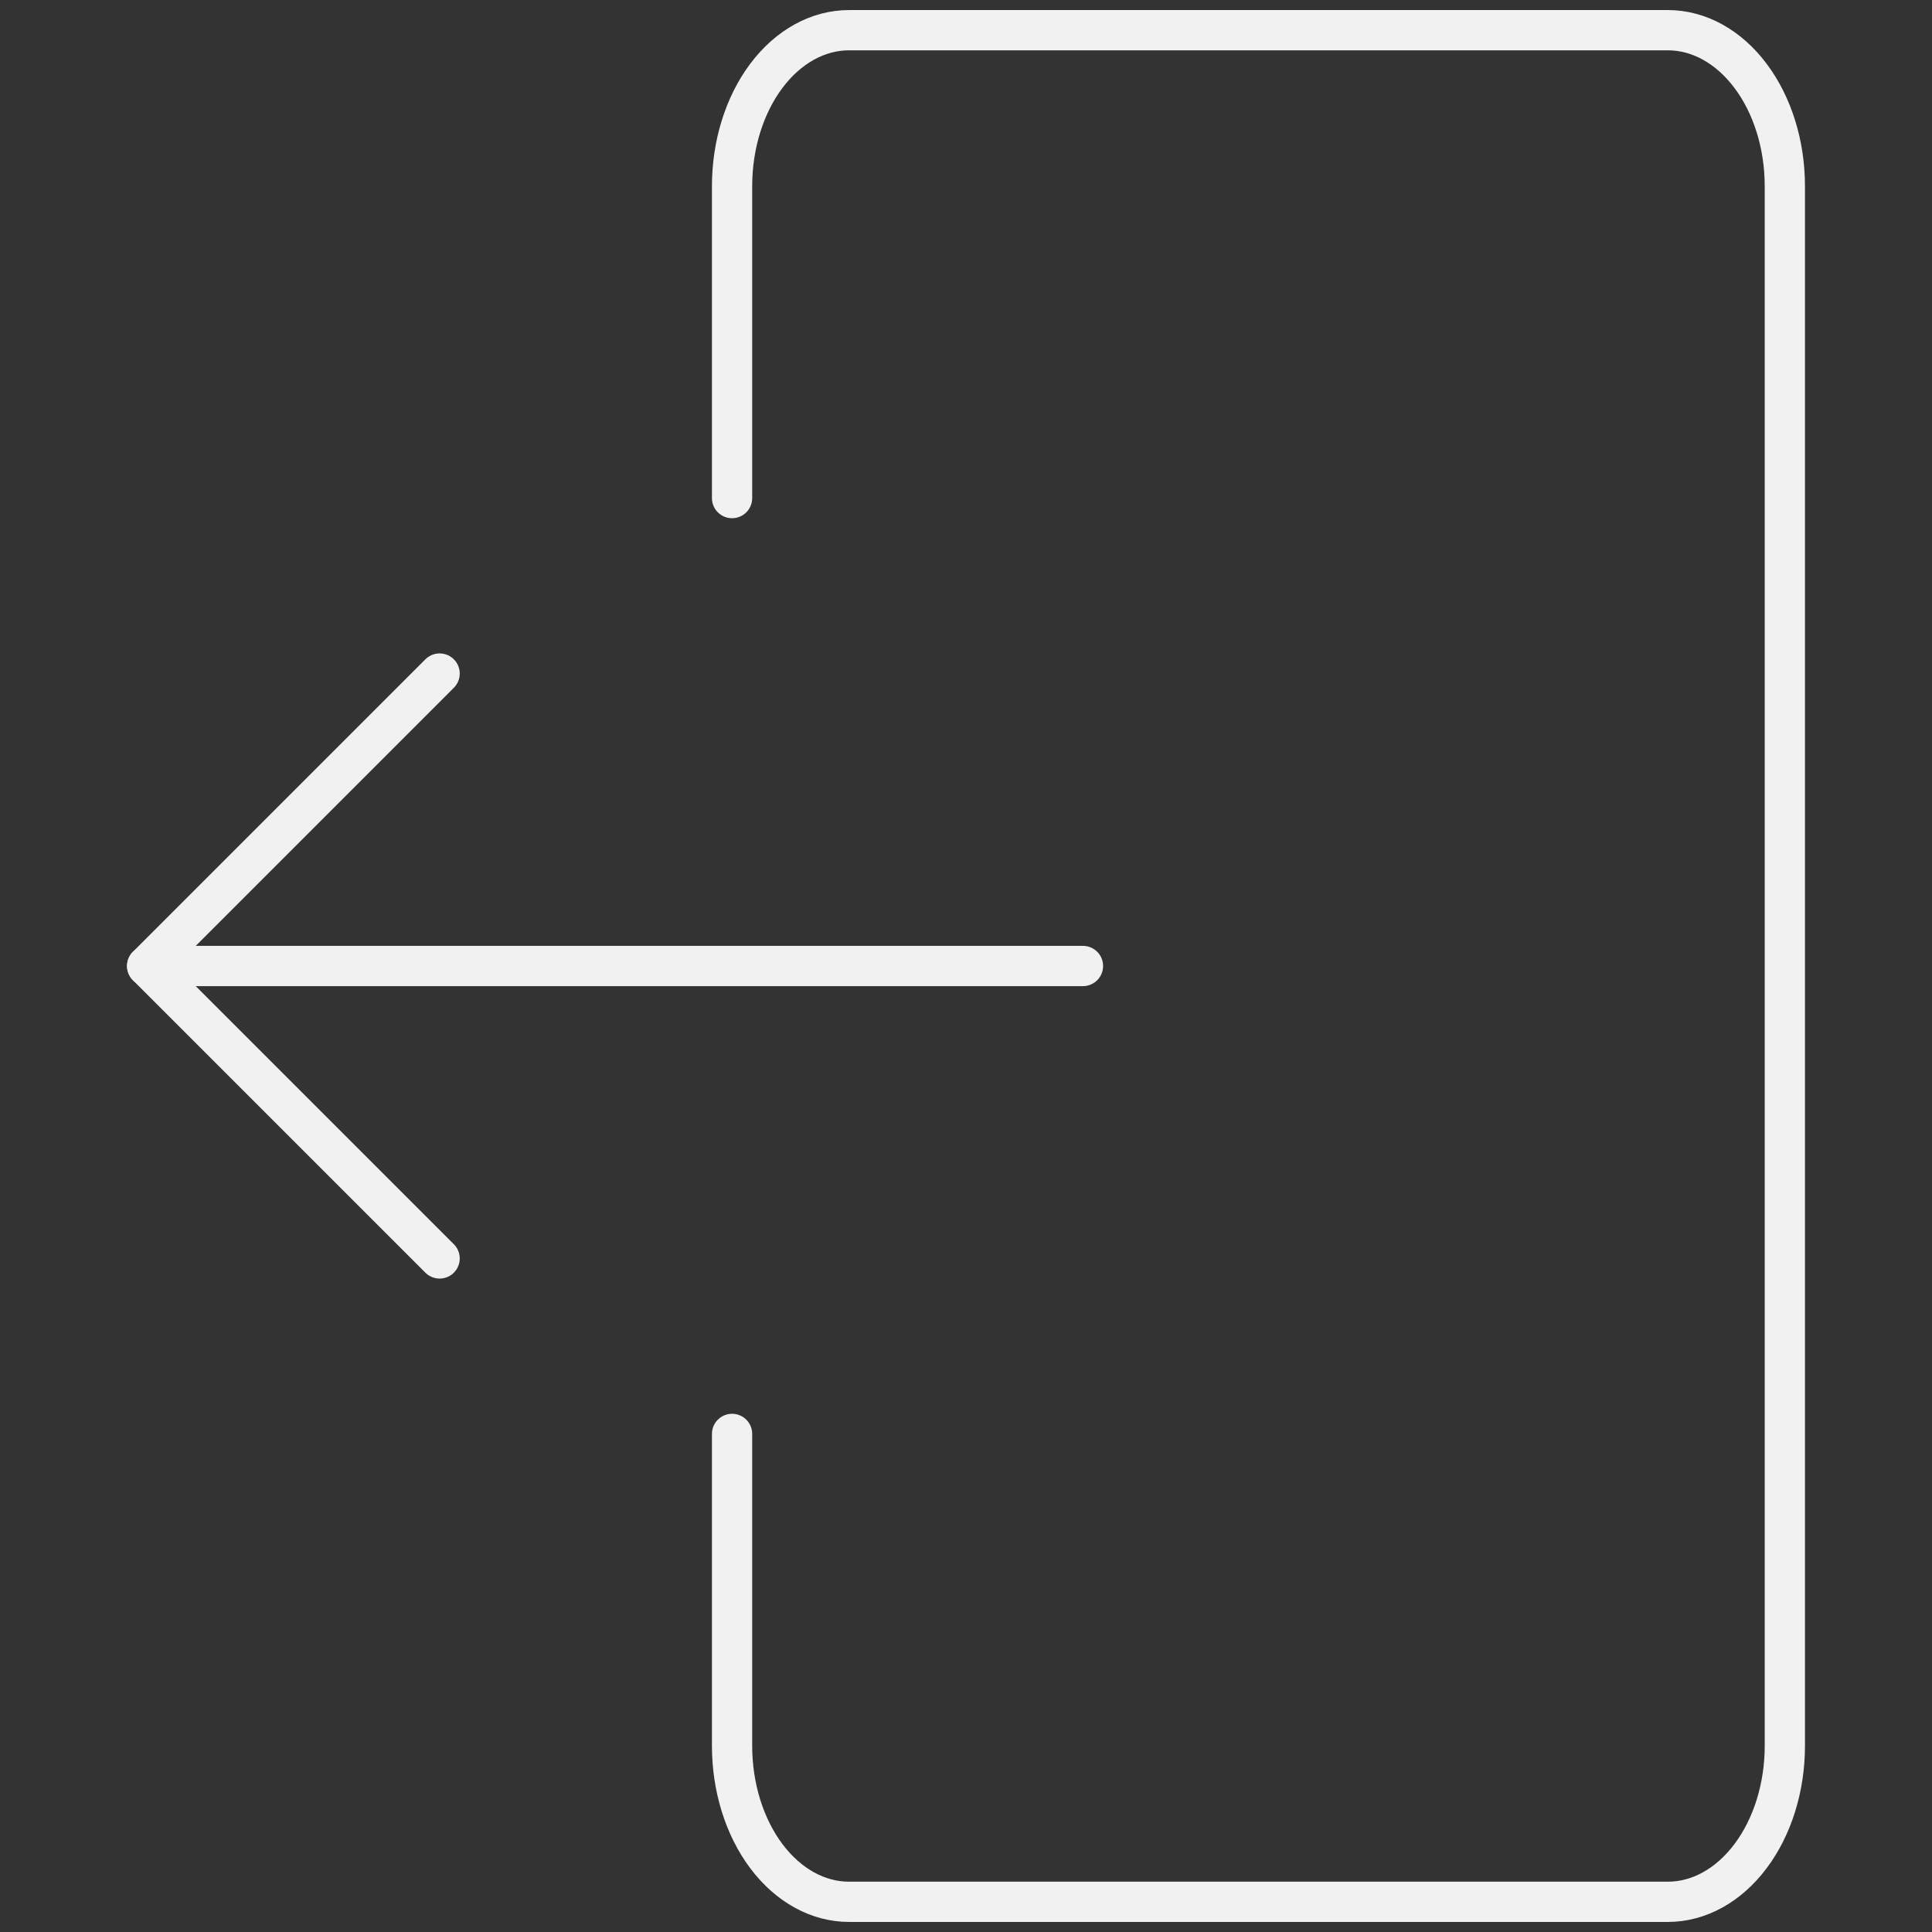 <svg width="48" height="48" viewBox="0 0 48 48" fill="none" xmlns="http://www.w3.org/2000/svg">
<rect x="0" y="0" width="48" height="48" fill="#333333" stroke="none"/>
<path d="M18.188 12.375V4.625C18.188 3.597 18.494 2.612 19.039 1.885C19.584 1.158 20.323 0.75 21.094 0.75H41.438C42.208 0.75 42.947 1.158 43.492 1.885C44.038 2.612 44.344 3.597 44.344 4.625V43.375C44.344 44.403 44.038 45.388 43.492 46.115C42.947 46.842 42.208 47.25 41.438 47.25H21.094C20.323 47.25 19.584 46.842 19.039 46.115C18.494 45.388 18.188 44.403 18.188 43.375V35.625" stroke="#F1F1F2" stroke-linecap="round" stroke-linejoin="round"/>
<path d="M10.922 31.266L3.656 24L10.922 16.734" stroke="#F1F1F2" stroke-linecap="round" stroke-linejoin="round"/>
<path d="M26.906 24H3.656" stroke="#F1F1F2" stroke-linecap="round" stroke-linejoin="round"/>
</svg>
